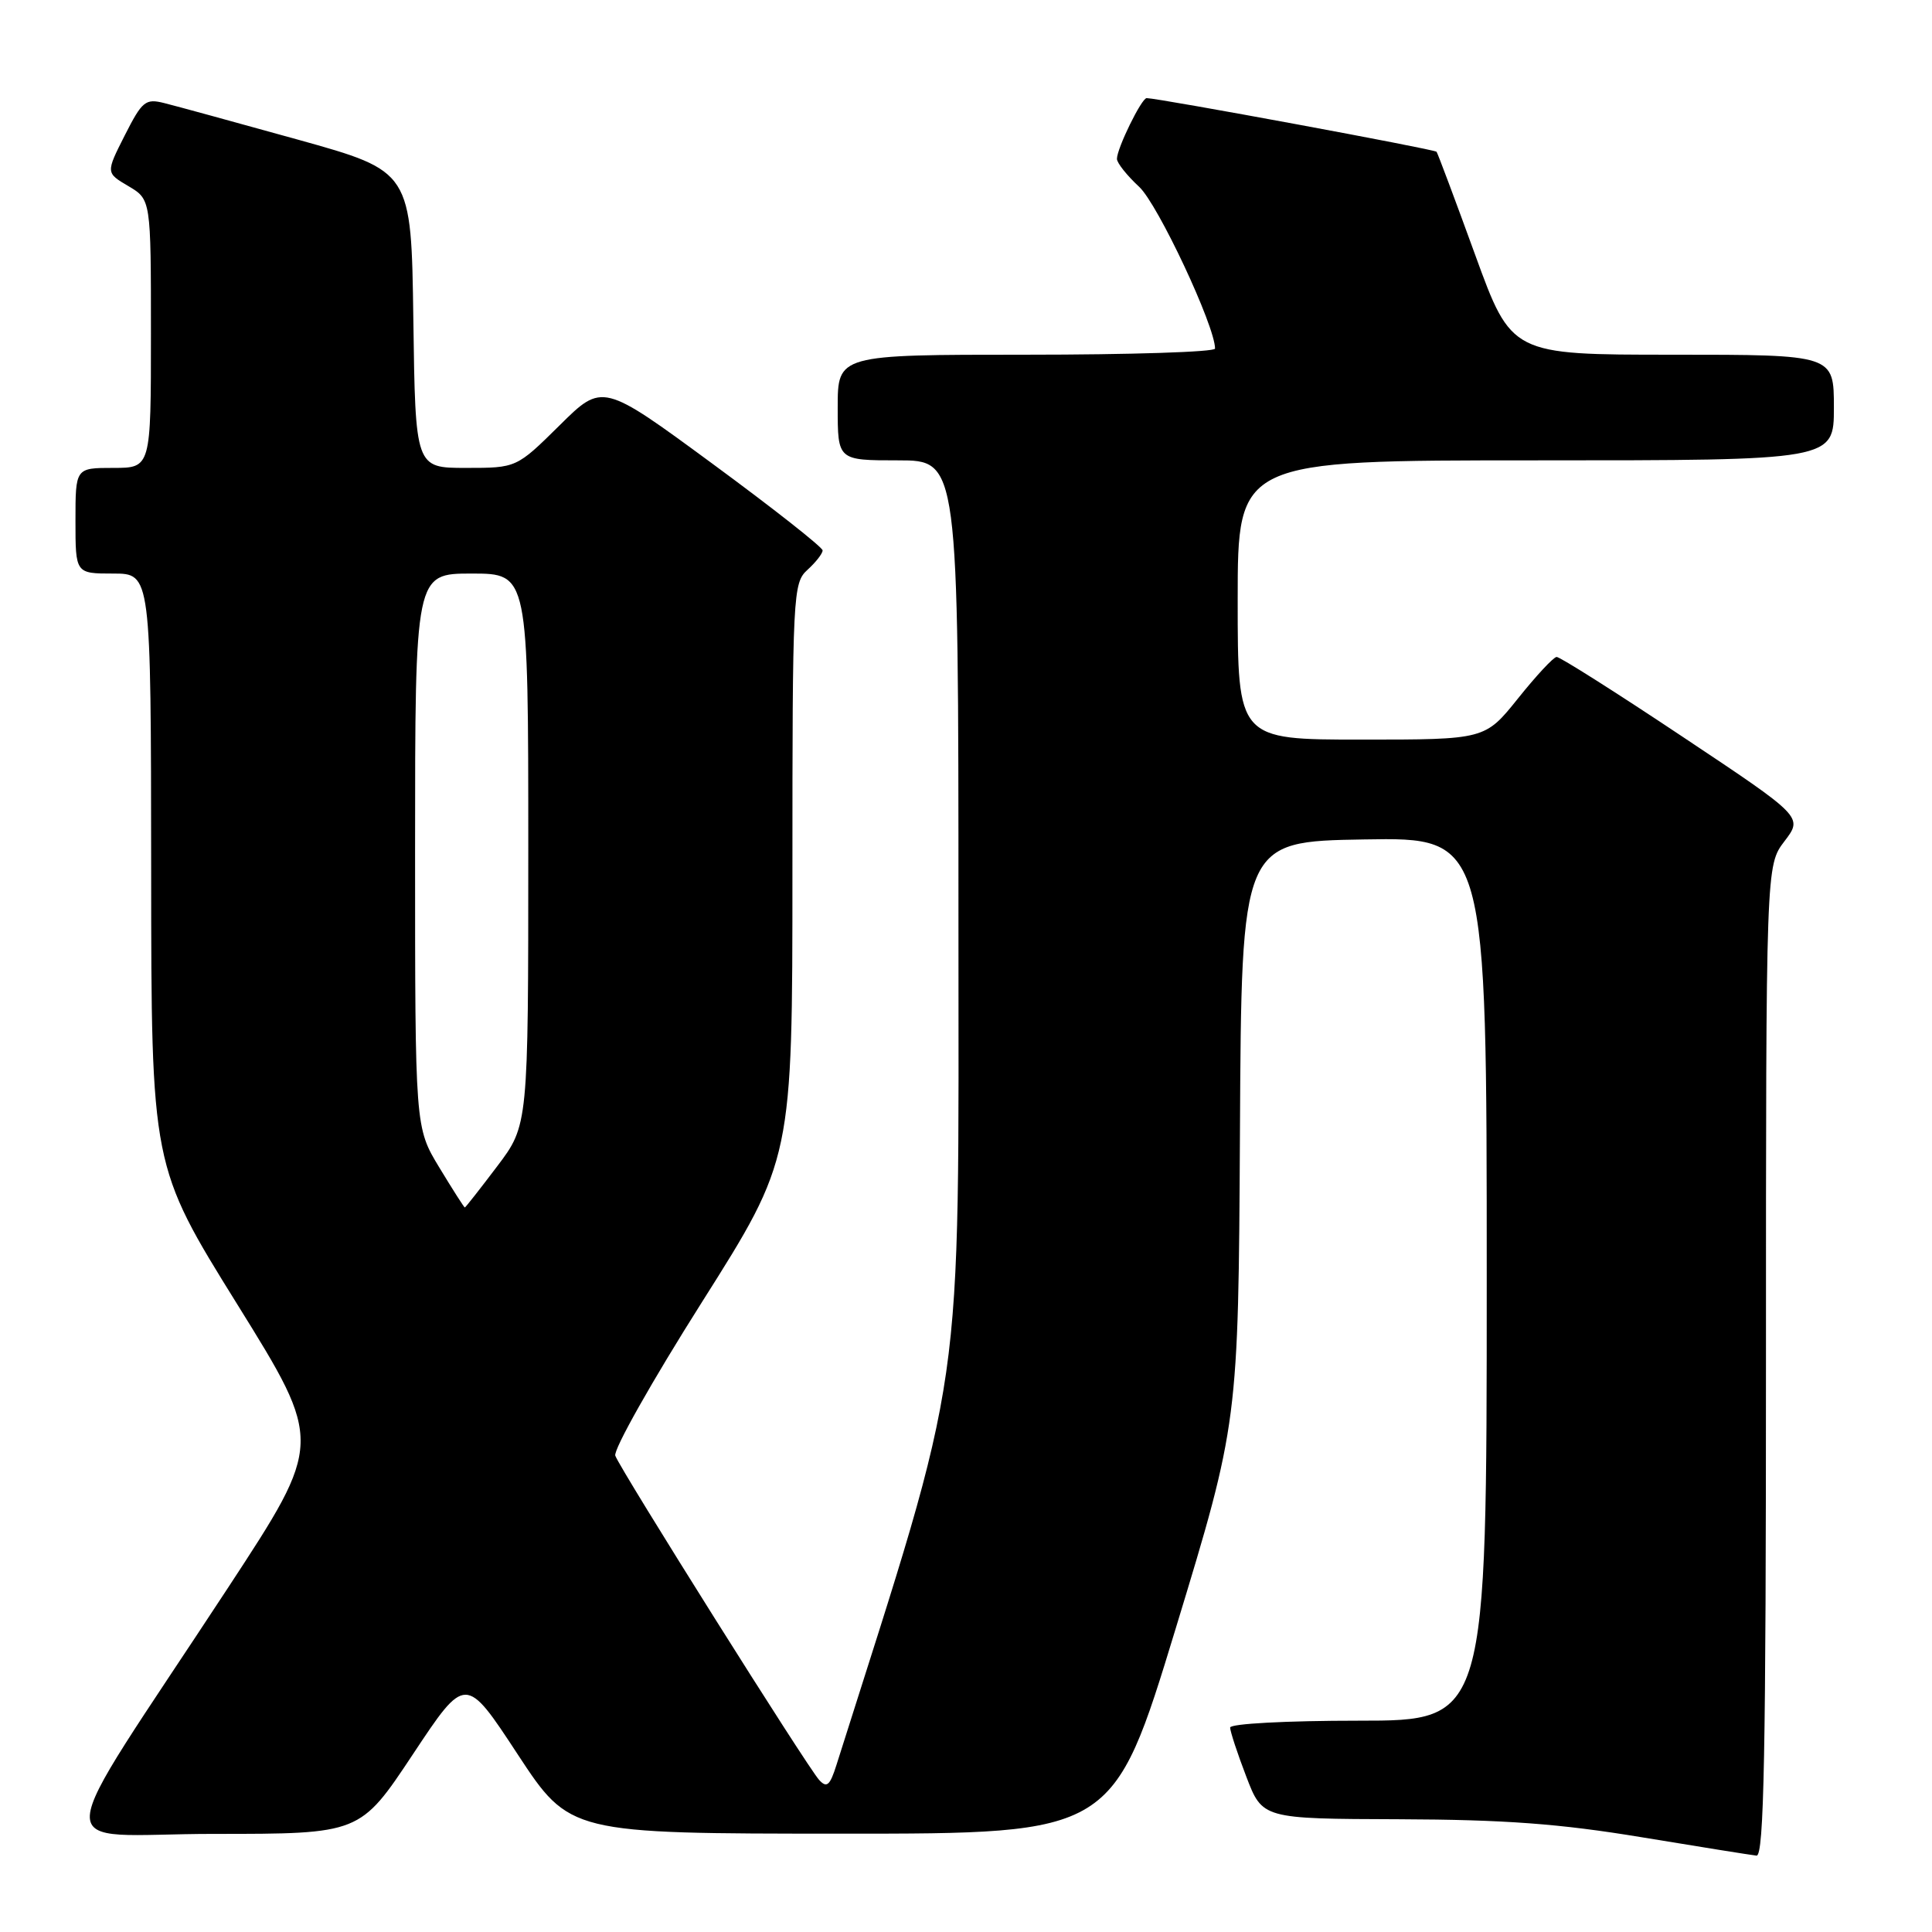 <?xml version="1.0" encoding="UTF-8" standalone="no"?>
<!DOCTYPE svg PUBLIC "-//W3C//DTD SVG 1.1//EN" "http://www.w3.org/Graphics/SVG/1.1/DTD/svg11.dtd" >
<svg xmlns="http://www.w3.org/2000/svg" xmlns:xlink="http://www.w3.org/1999/xlink" version="1.1" viewBox="0 0 256 256">
 <g >
 <path fill="currentColor"
d=" M 234.00 180.34 C 234.00 114.69 234.00 114.69 236.45 111.47 C 238.91 108.25 238.91 108.25 222.96 97.63 C 214.19 91.78 206.67 87.02 206.26 87.05 C 205.84 87.07 203.54 89.55 201.14 92.55 C 196.77 98.00 196.77 98.00 180.39 98.00 C 164.00 98.00 164.00 98.00 164.00 79.50 C 164.00 61.00 164.00 61.00 203.50 61.00 C 243.00 61.00 243.00 61.00 243.00 54.00 C 243.00 47.00 243.00 47.00 221.64 47.00 C 200.28 47.00 200.28 47.00 195.46 33.75 C 192.81 26.46 190.51 20.32 190.35 20.11 C 190.10 19.78 153.55 13.02 151.94 13.00 C 151.26 13.00 148.00 19.66 148.00 21.05 C 148.00 21.59 149.33 23.26 150.95 24.76 C 153.43 27.07 161.00 43.20 161.00 46.19 C 161.00 46.64 149.75 47.00 136.00 47.00 C 111.00 47.00 111.00 47.00 111.00 54.00 C 111.00 61.00 111.00 61.00 119.00 61.00 C 127.00 61.00 127.00 61.00 127.00 121.41 C 127.00 186.88 128.05 179.57 110.84 233.85 C 109.97 236.61 109.55 236.96 108.54 235.85 C 106.99 234.17 82.23 194.79 81.53 192.89 C 81.24 192.13 86.41 182.97 93.01 172.54 C 105.00 153.58 105.00 153.58 105.00 115.45 C 105.00 78.58 105.07 77.25 107.00 75.50 C 108.10 74.50 109.00 73.35 109.00 72.93 C 109.00 72.52 102.44 67.35 94.41 61.45 C 79.83 50.73 79.83 50.73 74.14 56.37 C 68.44 62.00 68.44 62.00 61.74 62.00 C 55.04 62.00 55.04 62.00 54.77 42.34 C 54.50 22.69 54.50 22.69 39.50 18.51 C 31.25 16.22 23.27 14.03 21.77 13.66 C 19.27 13.03 18.84 13.39 16.53 17.94 C 14.02 22.90 14.02 22.90 17.01 24.66 C 20.00 26.43 20.00 26.43 20.00 44.22 C 20.00 62.00 20.00 62.00 15.00 62.00 C 10.00 62.00 10.00 62.00 10.00 69.00 C 10.00 76.00 10.00 76.00 15.00 76.00 C 20.00 76.00 20.00 76.00 20.03 115.25 C 20.05 154.50 20.05 154.50 31.44 172.83 C 42.82 191.15 42.82 191.15 30.25 210.33 C 5.98 247.34 6.23 243.00 28.36 243.00 C 47.71 243.00 47.71 243.00 54.70 232.47 C 61.69 221.93 61.69 221.93 68.59 232.45 C 75.50 242.96 75.50 242.96 111.50 242.97 C 147.50 242.98 147.50 242.98 155.80 215.74 C 164.09 188.50 164.09 188.50 164.30 150.00 C 164.50 111.50 164.50 111.50 180.75 111.23 C 197.00 110.95 197.00 110.95 197.00 169.48 C 197.00 228.00 197.00 228.00 180.00 228.00 C 170.44 228.00 163.00 228.40 163.00 228.91 C 163.00 229.41 163.96 232.34 165.14 235.41 C 167.28 241.00 167.28 241.00 185.39 241.06 C 199.41 241.11 206.66 241.65 217.50 243.44 C 225.20 244.71 232.06 245.81 232.75 245.88 C 233.74 245.97 234.00 232.27 234.00 180.34 Z  M 58.21 154.70 C 55.00 149.40 55.00 149.40 55.00 112.70 C 55.00 76.00 55.00 76.00 62.50 76.00 C 70.00 76.00 70.00 76.00 70.00 112.54 C 70.00 149.09 70.00 149.09 65.88 154.54 C 63.61 157.54 61.68 160.00 61.59 160.00 C 61.50 160.00 59.98 157.62 58.21 154.70 Z "/>
</g>
</svg>